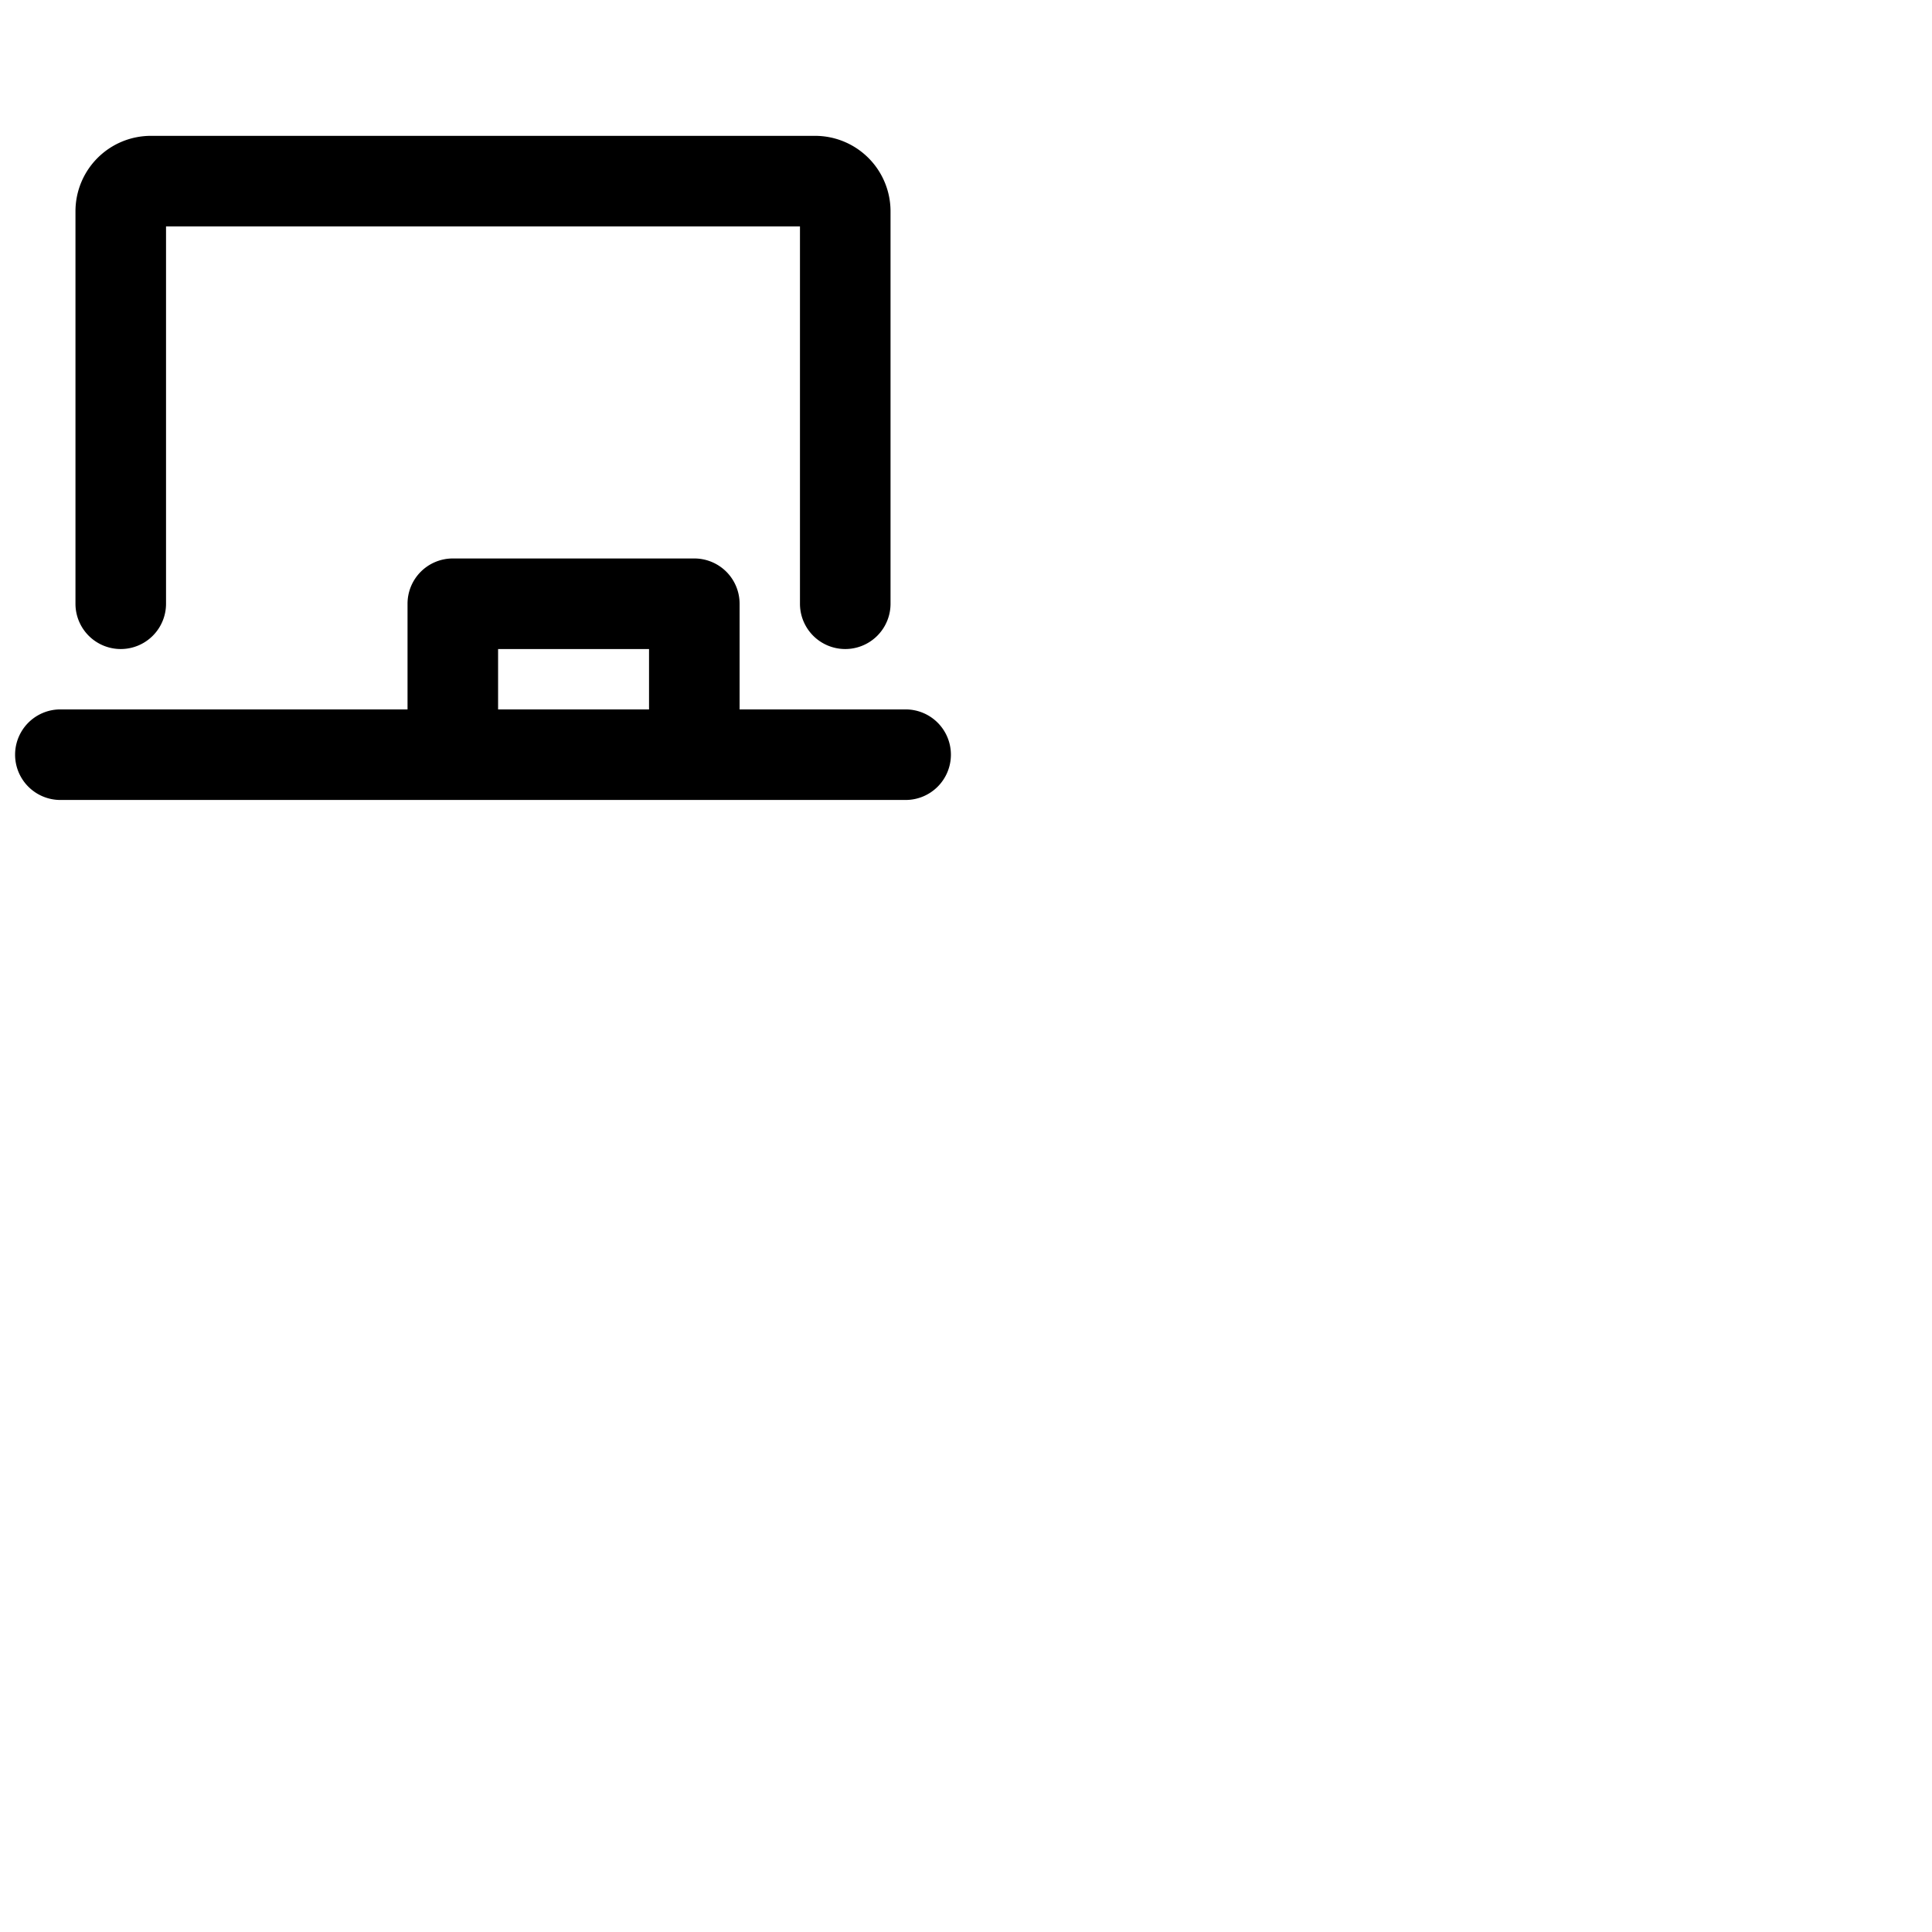 <svg xmlns="http://www.w3.org/2000/svg" version="1.1" viewBox="0 0 512 512" fill="currentColor"><path fill="currentColor" d="M20 160V56a20 20 0 0 1 20-20h176a20 20 0 0 1 20 20v104a12 12 0 0 1-24 0V60H44v100a12 12 0 0 1-24 0m232 40a12 12 0 0 1-12 12H16a12 12 0 0 1 0-24h92v-28a12 12 0 0 1 12-12h64a12 12 0 0 1 12 12v28h44a12 12 0 0 1 12 12m-120-12h40v-16h-40Z"/></svg>